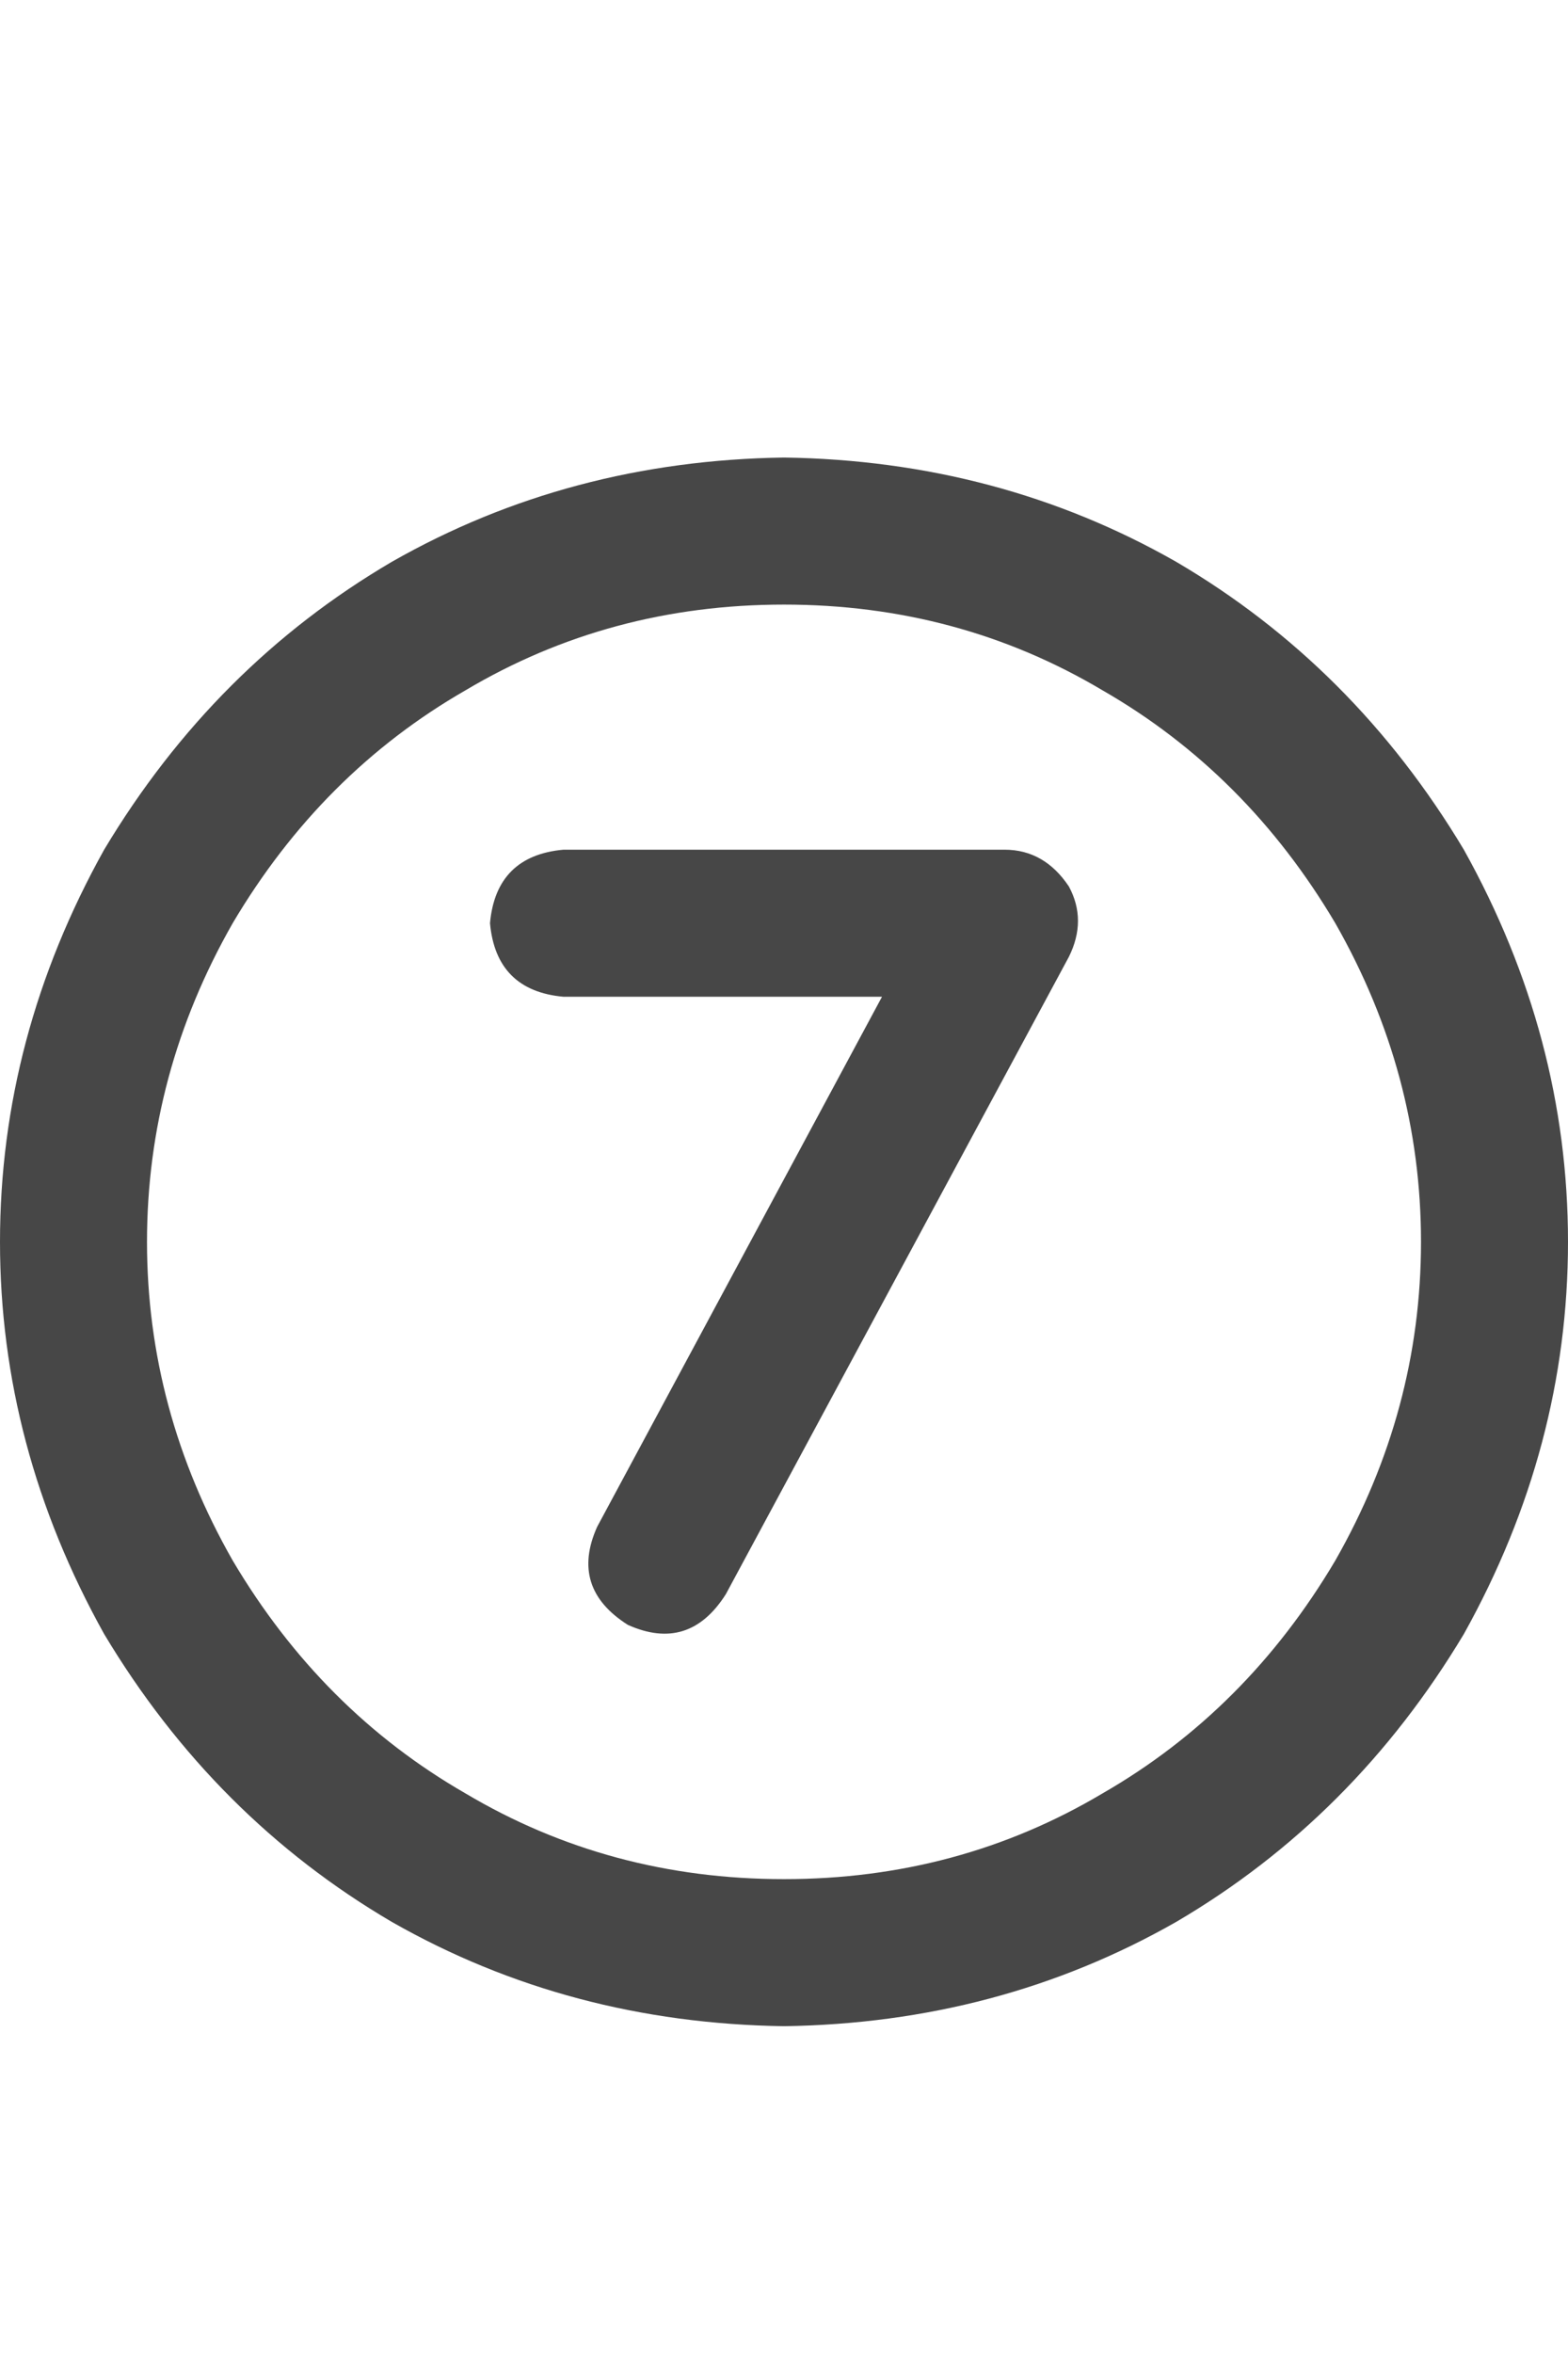 <svg width="12" height="18" viewBox="0 0 12 18" fill="none" xmlns="http://www.w3.org/2000/svg">
<g id="label-paired / caption / circle-seven-caption / bold" clip-path="url(#clip0_1731_1077)">
<path id="icon" d="M6 4.625C5.109 4.625 4.297 4.844 3.562 5.281C2.828 5.703 2.234 6.297 1.781 7.062C1.344 7.828 1.125 8.641 1.125 9.5C1.125 10.359 1.344 11.172 1.781 11.938C2.234 12.703 2.828 13.297 3.562 13.719C4.297 14.156 5.109 14.375 6 14.375C6.891 14.375 7.703 14.156 8.438 13.719C9.172 13.297 9.766 12.703 10.219 11.938C10.656 11.172 10.875 10.359 10.875 9.5C10.875 8.641 10.656 7.828 10.219 7.062C9.766 6.297 9.172 5.703 8.438 5.281C7.703 4.844 6.891 4.625 6 4.625ZM6 15.5C4.906 15.484 3.906 15.219 3 14.703C2.094 14.172 1.359 13.438 0.797 12.5C0.266 11.547 0 10.547 0 9.5C0 8.453 0.266 7.453 0.797 6.5C1.359 5.562 2.094 4.828 3 4.297C3.906 3.781 4.906 3.516 6 3.5C7.094 3.516 8.094 3.781 9 4.297C9.906 4.828 10.641 5.562 11.203 6.5C11.734 7.453 12 8.453 12 9.5C12 10.547 11.734 11.547 11.203 12.5C10.641 13.438 9.906 14.172 9 14.703C8.094 15.219 7.094 15.484 6 15.5ZM4.312 6.5H7.688C7.891 6.5 8.055 6.594 8.18 6.781C8.273 6.953 8.273 7.133 8.18 7.32L5.555 12.195C5.367 12.492 5.117 12.57 4.805 12.43C4.508 12.242 4.43 11.992 4.57 11.68L6.75 7.625H4.312C3.969 7.594 3.781 7.406 3.75 7.062C3.781 6.719 3.969 6.531 4.312 6.5Z" fill="black" fill-opacity="0.72"/>
</g>
<defs>
<clipPath id="clip0_1731_1077">
<rect width="12" height="18" fill="white"/>
</clipPath>
</defs>
</svg>
